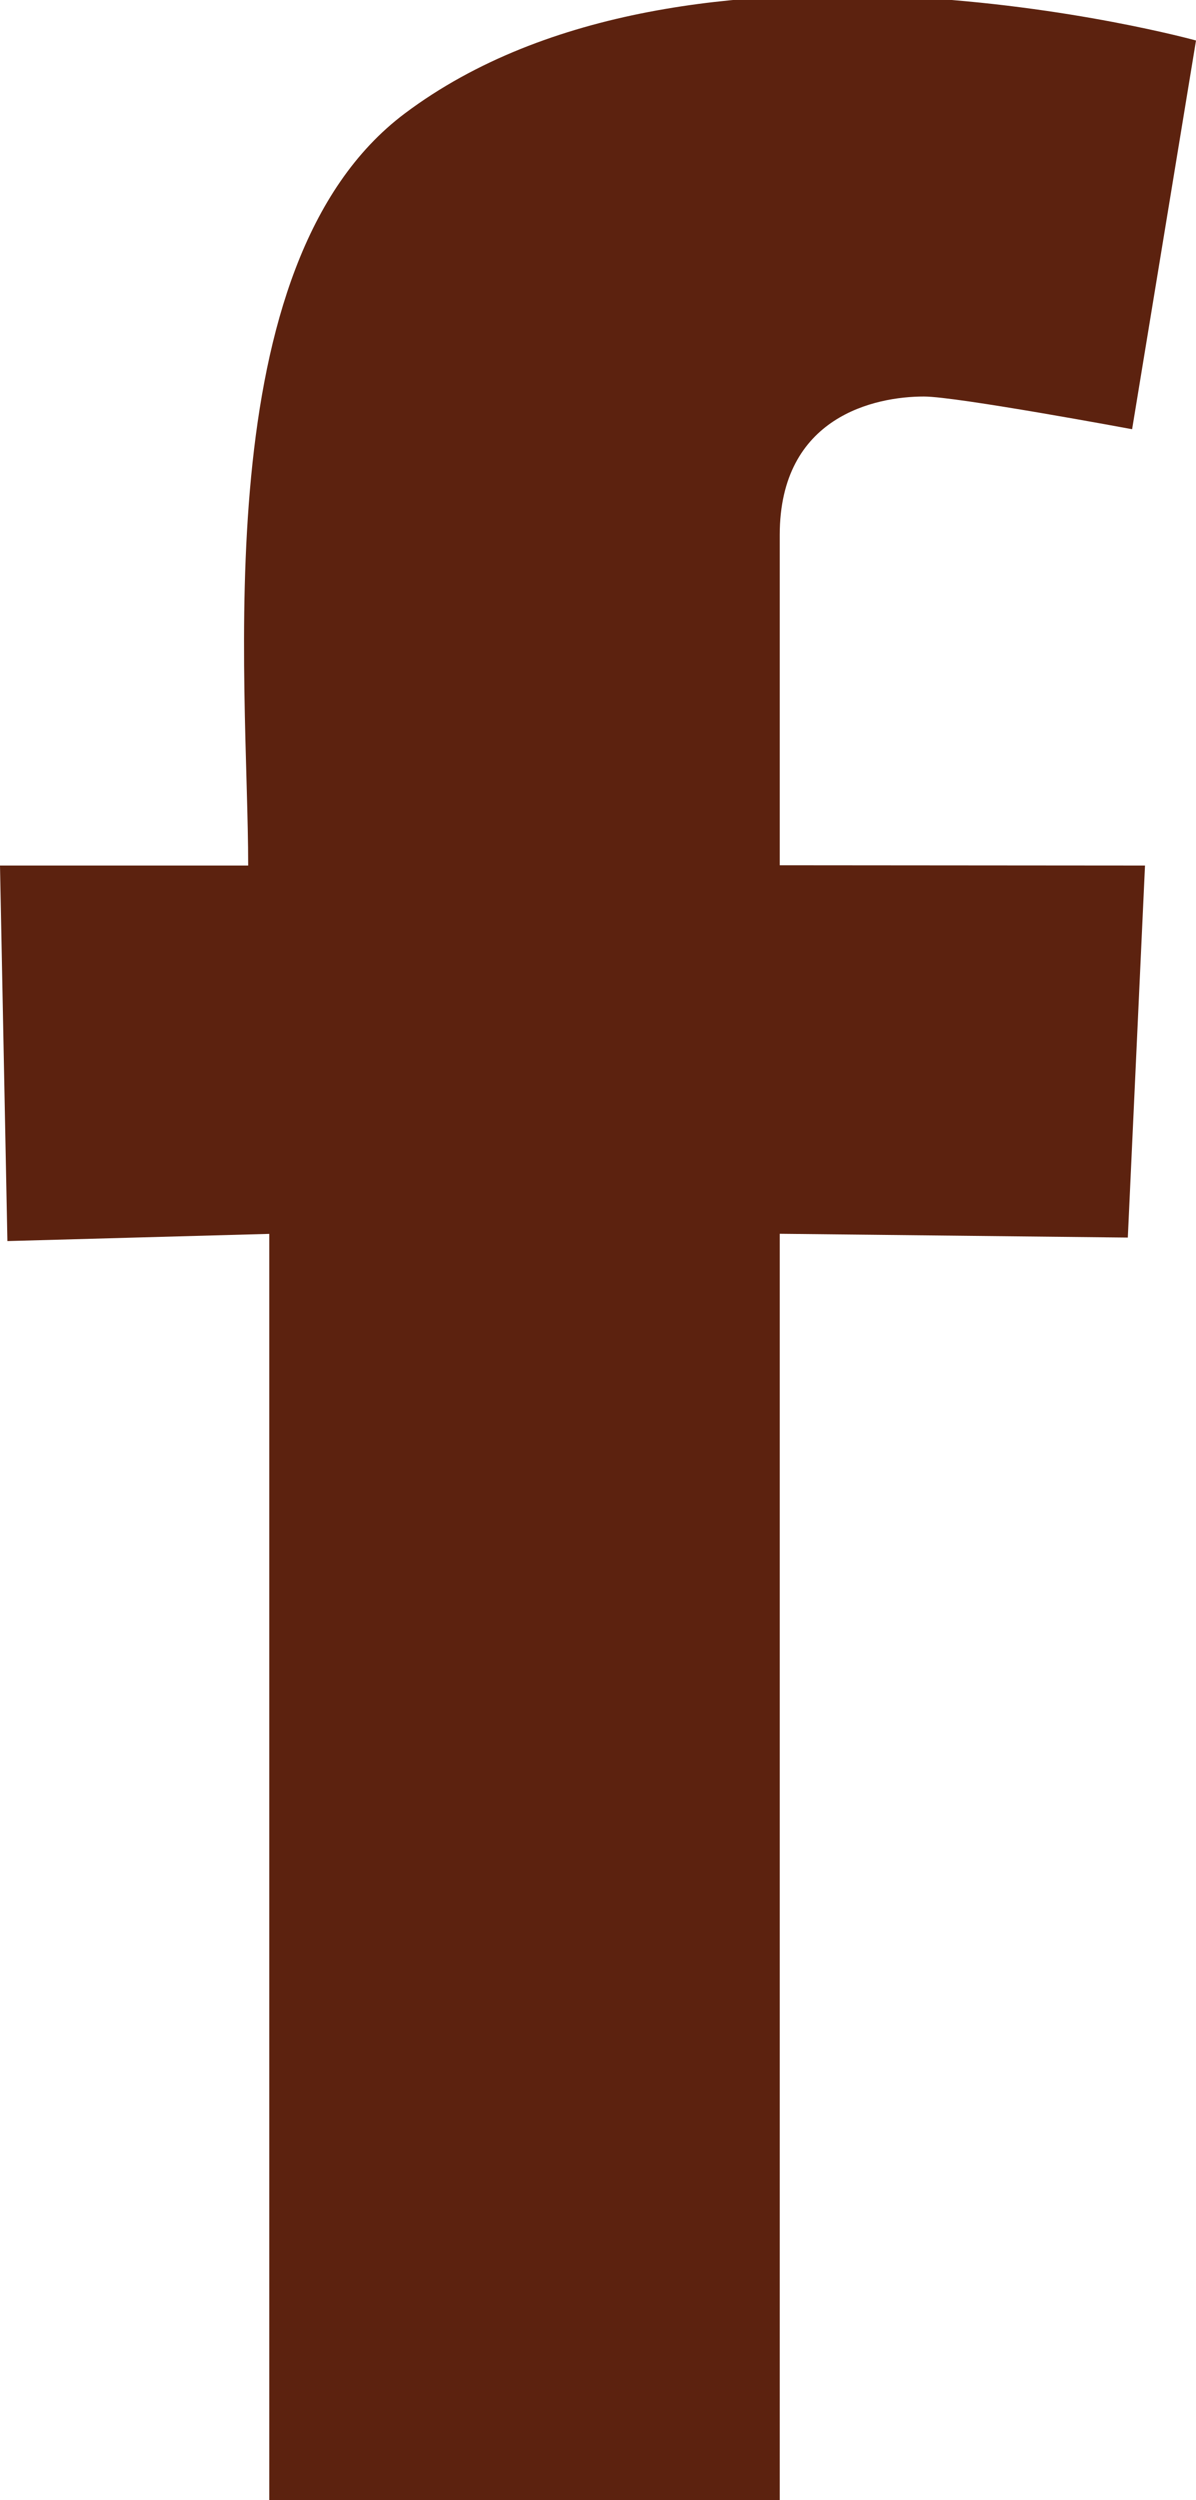 <?xml version="1.0" encoding="utf-8"?>
<!-- Generator: Adobe Illustrator 16.0.0, SVG Export Plug-In . SVG Version: 6.00 Build 0)  -->
<!DOCTYPE svg PUBLIC "-//W3C//DTD SVG 1.1//EN" "http://www.w3.org/Graphics/SVG/1.1/DTD/svg11.dtd">
<svg version="1.1" id="Layer_1" xmlns="http://www.w3.org/2000/svg" xmlns:xlink="http://www.w3.org/1999/xlink" x="0px" y="0px"
	 width="11.961px" height="25px" viewBox="0 0 11.961 25" enable-background="new 0 0 11.961 25" xml:space="preserve">
<path fill="#5C220F" d="M11.451,8.655l-0.172,3.72l-3.481-0.038V25H2.693V12.338L0.074,12.41L0,8.655h2.482
	c0-1.857-0.443-6.013,1.567-7.521c2.842-2.133,7.912-0.729,7.912-0.729l-0.639,3.887c0,0-1.754-0.327-2.082-0.327
	c-0.484,0-1.442,0.196-1.442,1.384v3.303L11.451,8.655L11.451,8.655z"/>
</svg>

